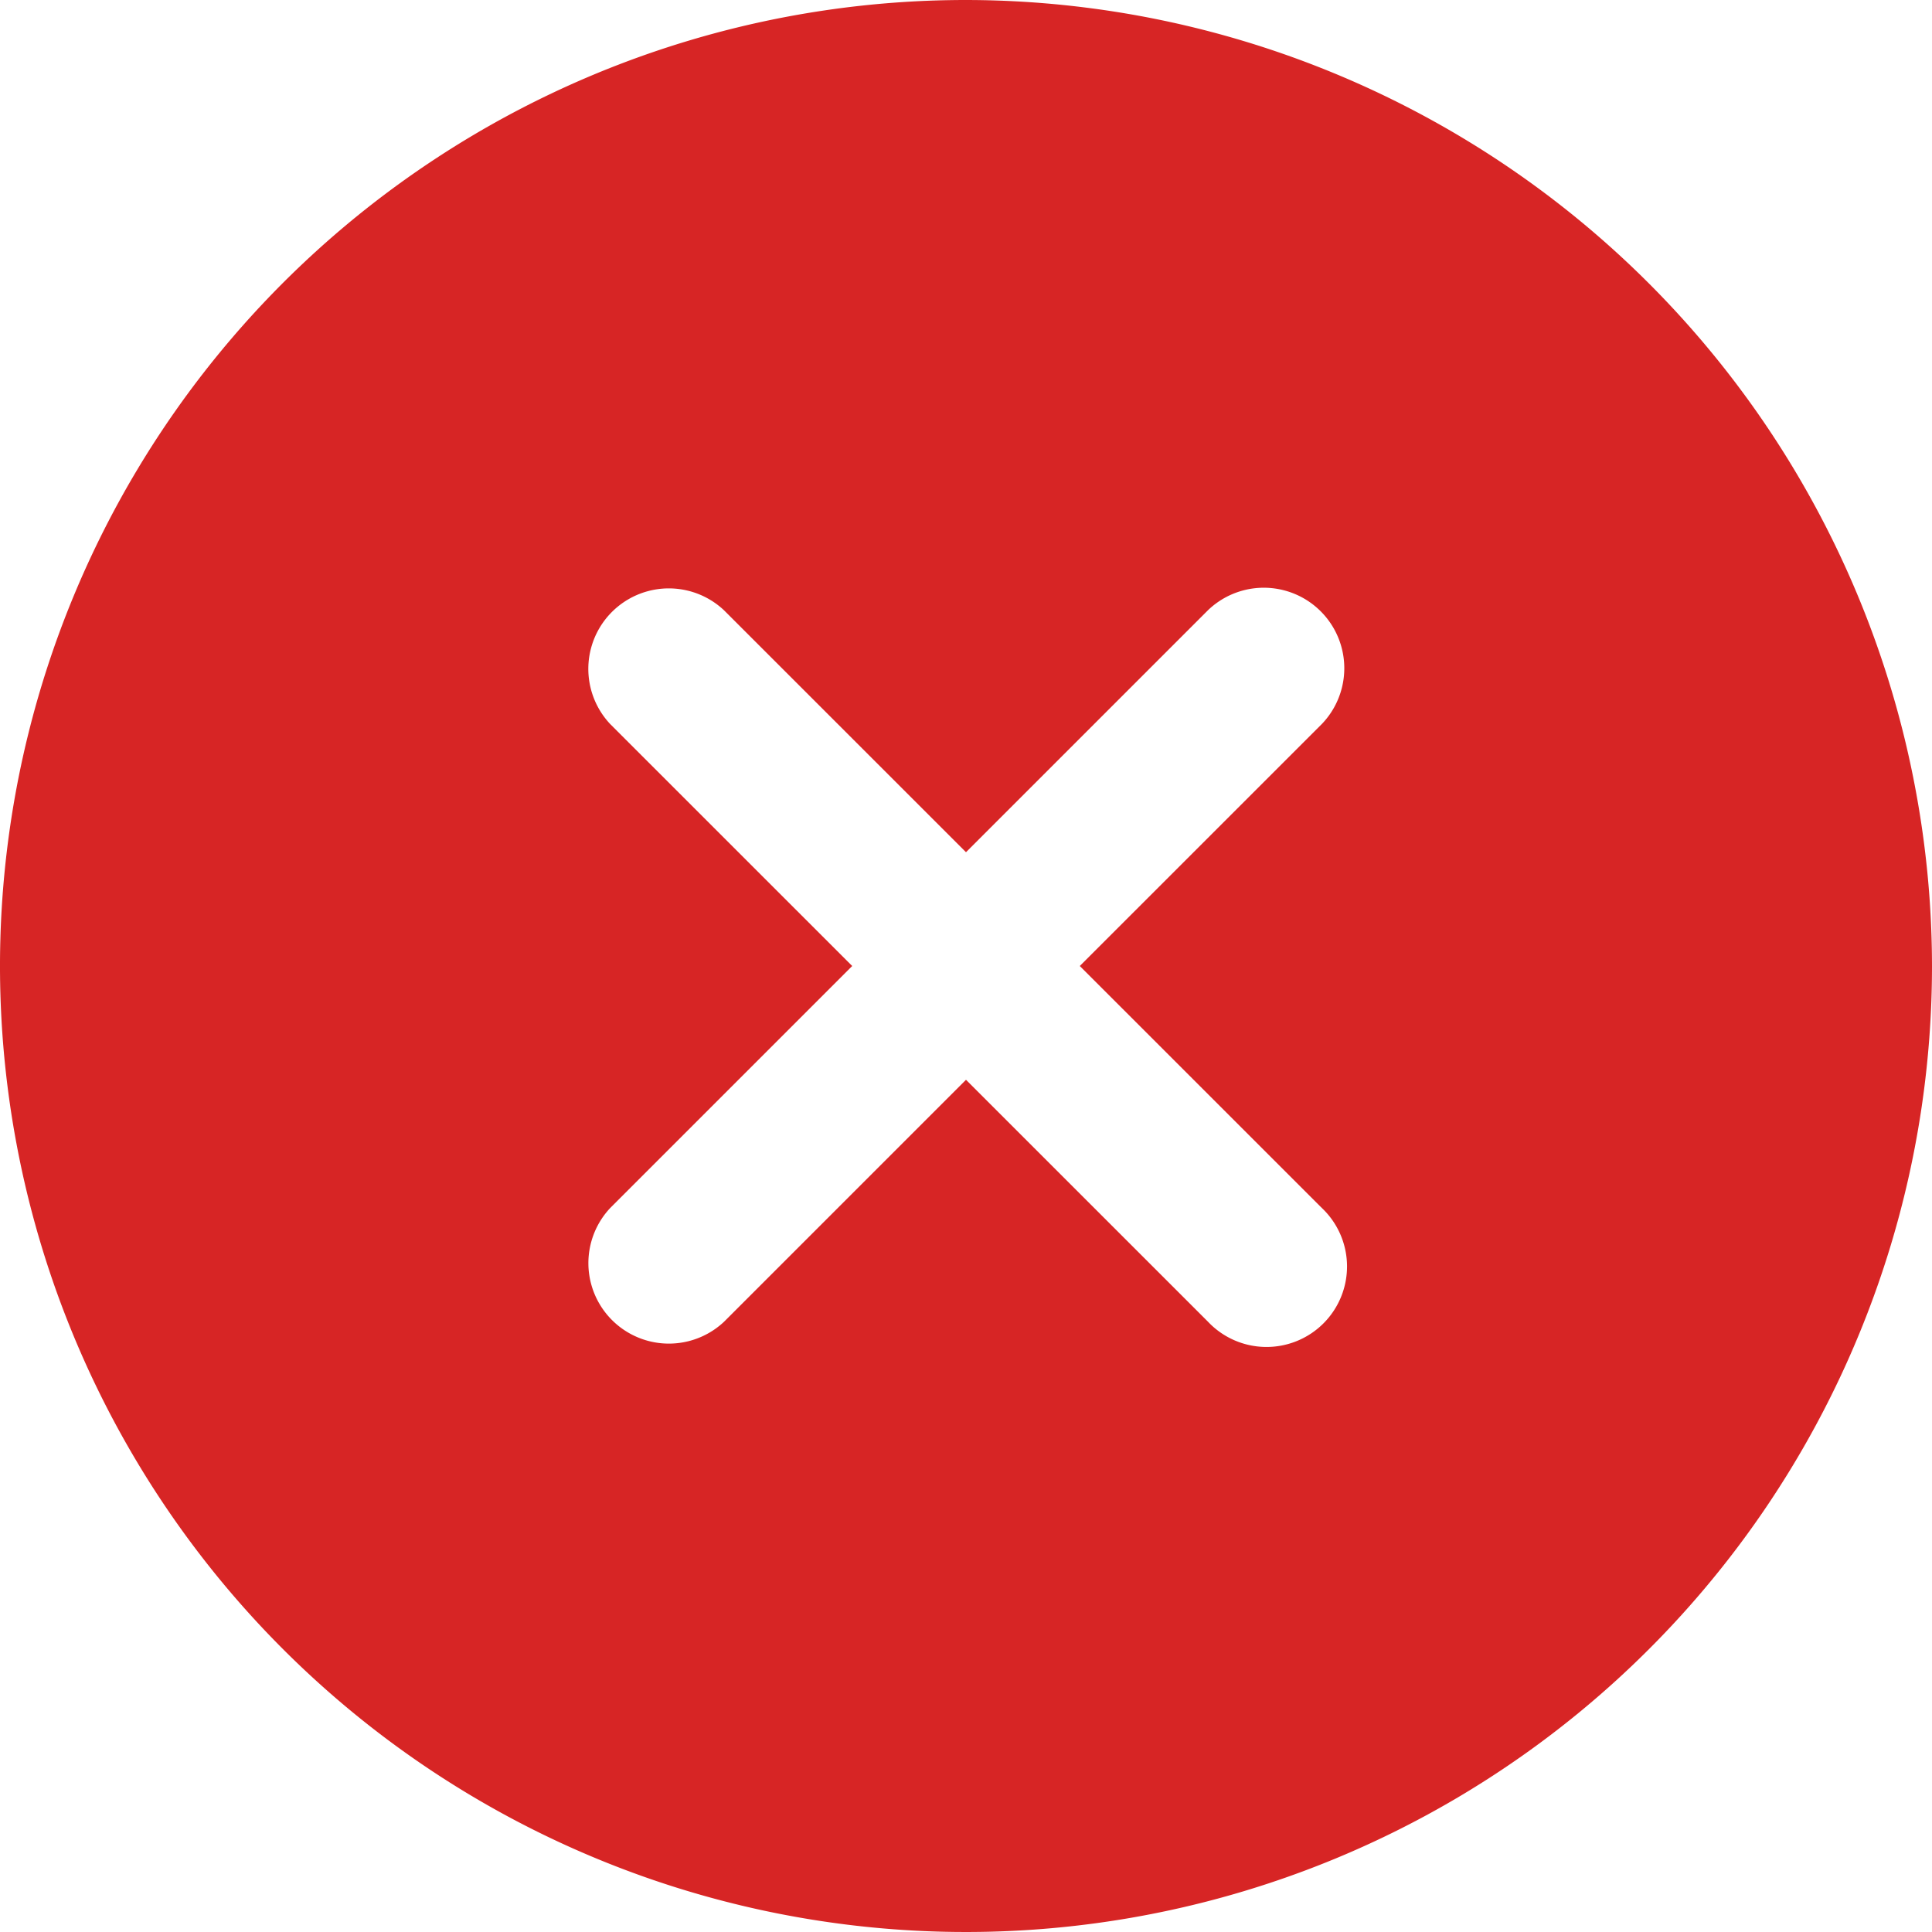 <svg xmlns="http://www.w3.org/2000/svg" width="30" height="30" viewBox="0 0 30 30"><defs><style>.a{fill:#d72525;}</style></defs><path class="a" d="M15,0A15,15,0,1,0,30,15,15.017,15.017,0,0,0,15,0Zm5.524,18.756a1.25,1.25,0,1,1-1.767,1.767L15,16.767l-3.756,3.756a1.25,1.25,0,0,1-1.767-1.767L13.233,15,9.476,11.244a1.25,1.25,0,0,1,1.767-1.767L15,13.233l3.756-3.756a1.25,1.25,0,0,1,1.767,1.768L16.767,15Z"/></svg>